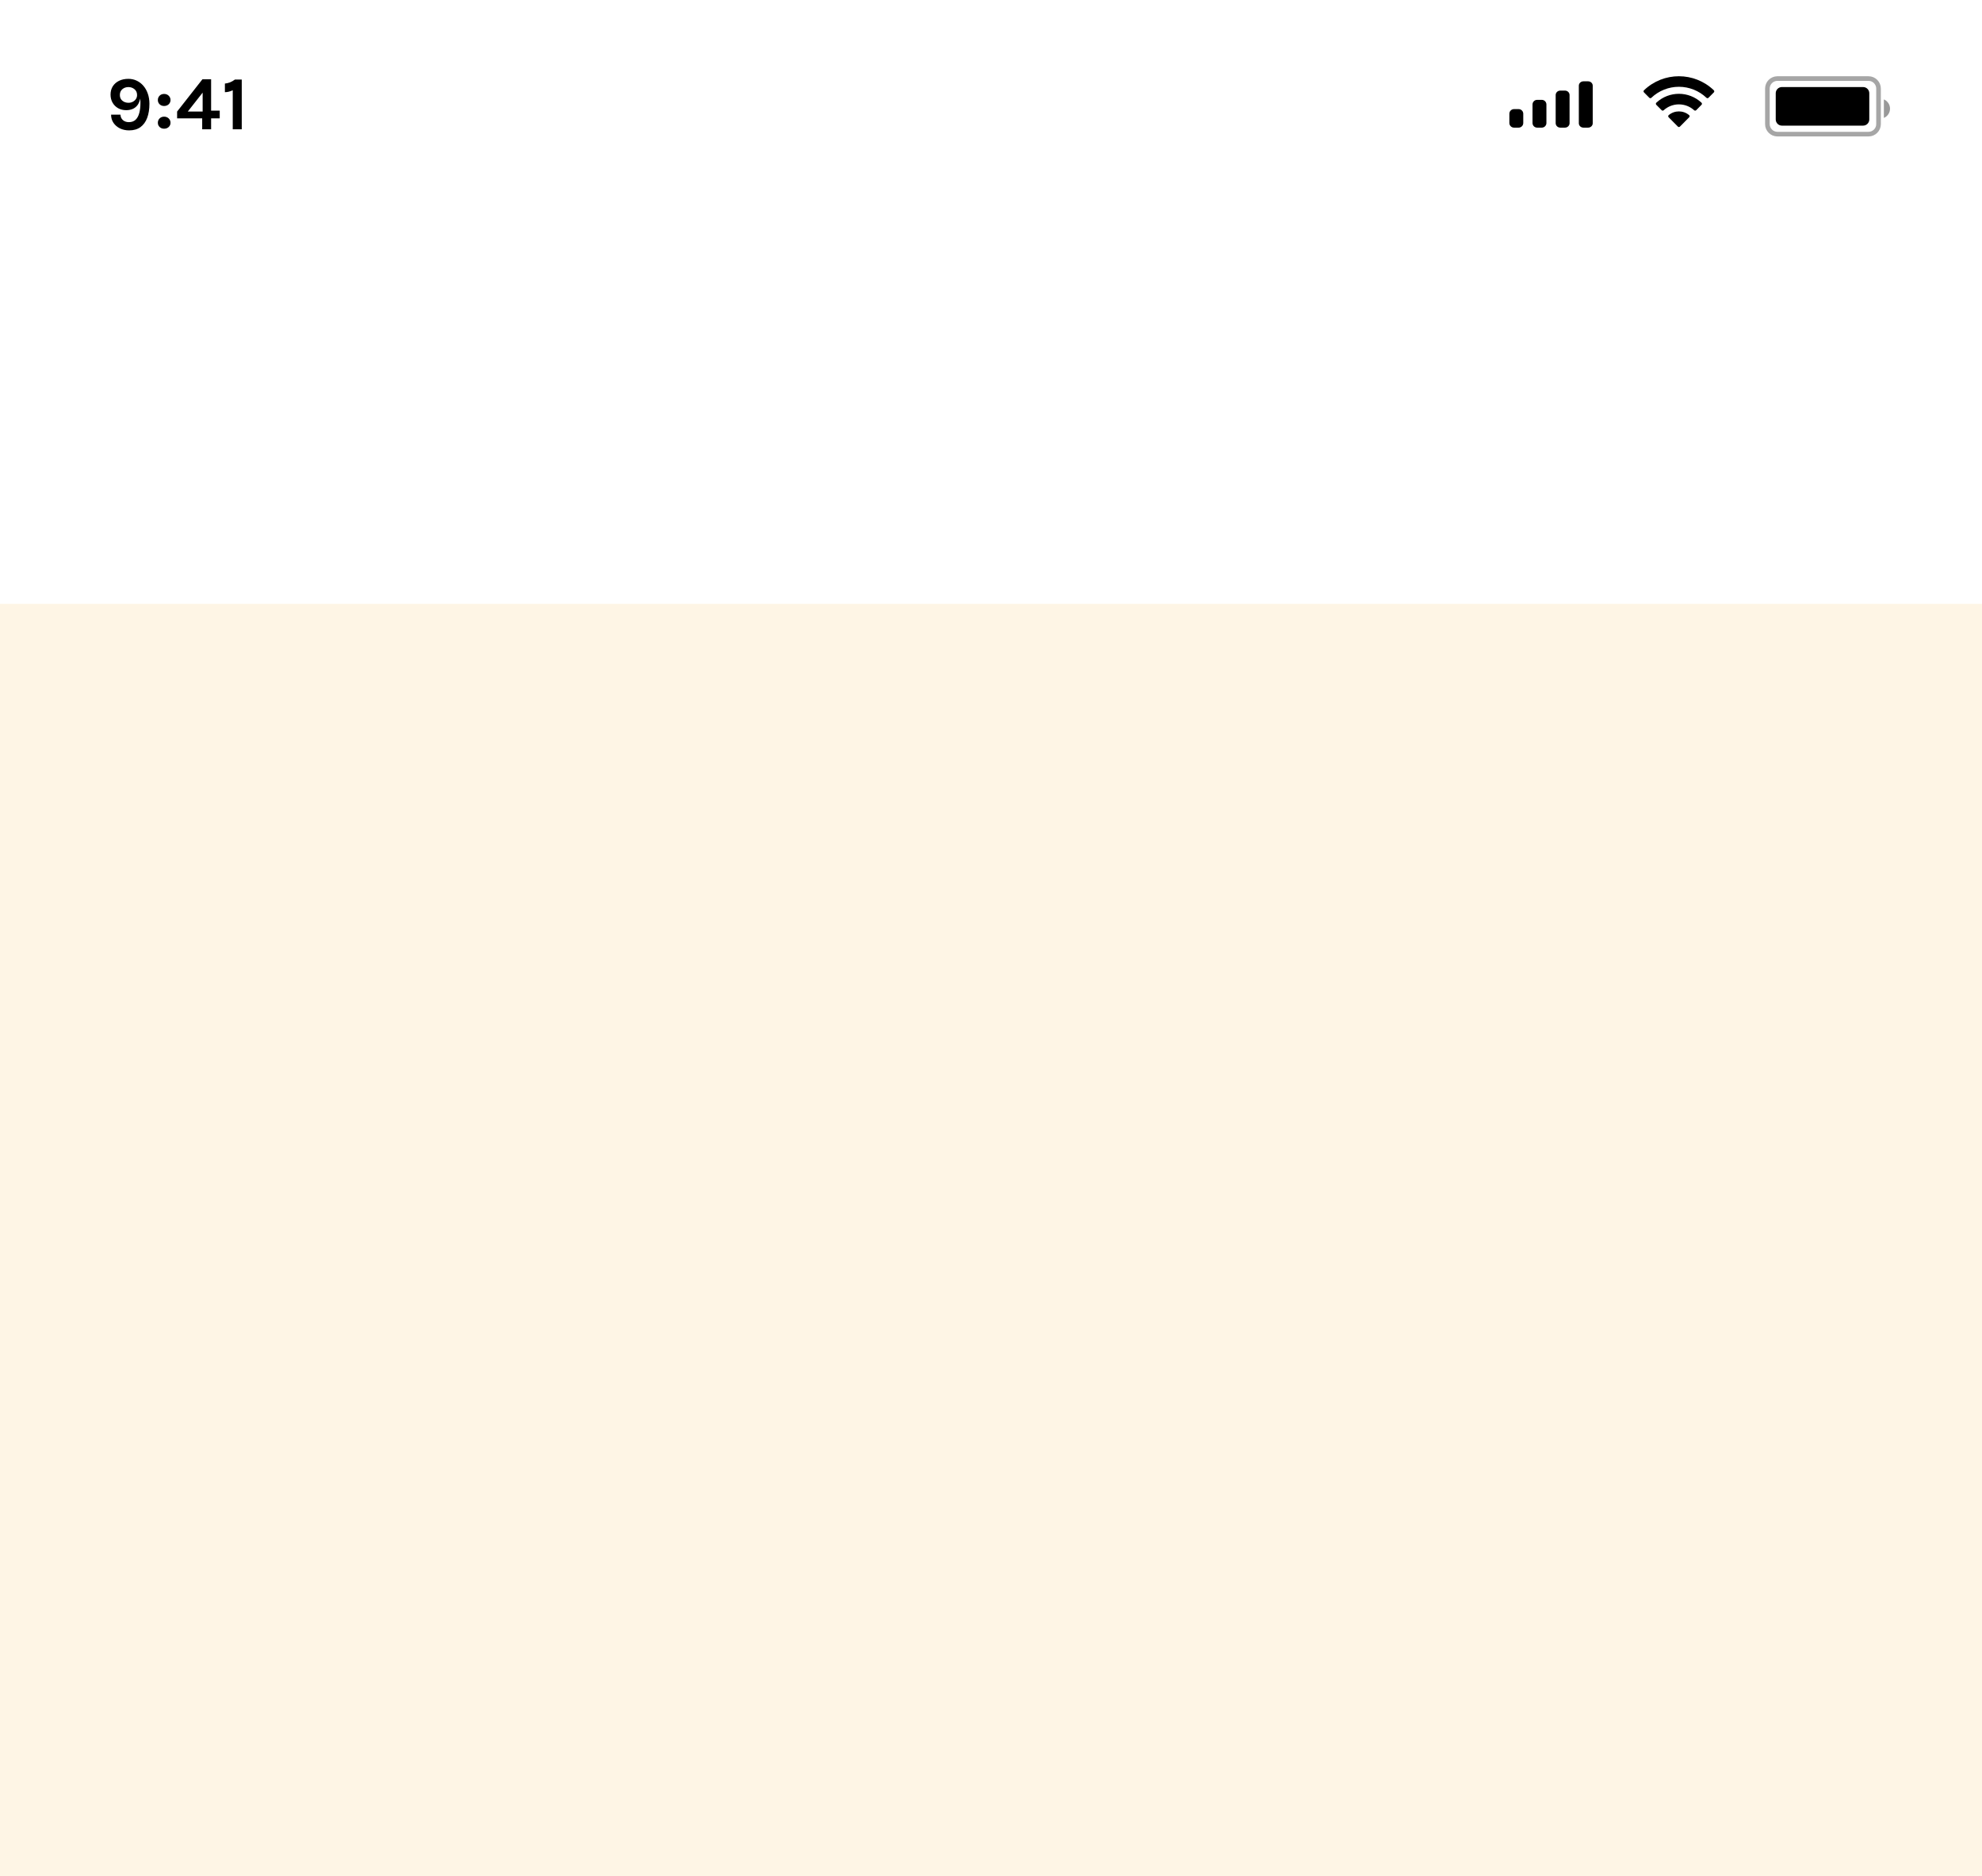<svg width="430" height="407" viewBox="0 0 430 407" fill="none" xmlns="http://www.w3.org/2000/svg">
<rect y="127" width="430" height="280" fill="#FEF5E5"/>
<g filter="url(#filter0_d_1_675)">
<rect width="430" height="131" fill="white"/>
</g>
<path d="M28.019 28.283C27.281 28.283 26.616 28.14 26.026 27.853C25.437 27.561 24.968 27.161 24.621 26.654C24.273 26.141 24.1 25.549 24.1 24.876H26.134C26.156 25.372 26.335 25.766 26.672 26.059C27.013 26.351 27.441 26.497 27.953 26.497C28.554 26.497 29.039 26.326 29.409 25.984C29.778 25.637 30.045 25.152 30.211 24.529C30.382 23.906 30.467 23.178 30.467 22.346C30.467 22.18 30.462 22.02 30.451 21.866C30.445 21.706 30.428 21.541 30.401 21.37C30.296 21.976 30.098 22.467 29.805 22.842C29.513 23.211 29.158 23.481 28.739 23.652C28.325 23.818 27.876 23.9 27.391 23.9C26.724 23.9 26.134 23.757 25.621 23.47C25.114 23.178 24.714 22.779 24.422 22.271C24.13 21.759 23.984 21.172 23.984 20.51C23.984 19.826 24.147 19.228 24.472 18.716C24.803 18.203 25.257 17.806 25.836 17.525C26.421 17.244 27.093 17.103 27.854 17.103C28.493 17.103 29.089 17.233 29.64 17.492C30.197 17.751 30.682 18.12 31.096 18.6C31.509 19.074 31.831 19.642 32.063 20.303C32.3 20.965 32.419 21.701 32.419 22.511C32.419 23.685 32.256 24.705 31.931 25.571C31.605 26.436 31.118 27.106 30.467 27.58C29.817 28.049 29.001 28.283 28.019 28.283ZM27.87 22.296C28.207 22.296 28.515 22.224 28.797 22.081C29.083 21.938 29.312 21.739 29.483 21.486C29.654 21.232 29.739 20.94 29.739 20.609C29.739 20.08 29.552 19.661 29.177 19.352C28.808 19.044 28.367 18.889 27.854 18.889C27.341 18.889 26.903 19.044 26.539 19.352C26.181 19.661 26.002 20.08 26.002 20.609C26.002 21.138 26.184 21.552 26.547 21.85C26.911 22.147 27.352 22.296 27.87 22.296ZM34.246 26.629C34.246 26.254 34.373 25.94 34.627 25.686C34.88 25.433 35.205 25.306 35.602 25.306C35.999 25.306 36.33 25.433 36.595 25.686C36.859 25.94 36.992 26.254 36.992 26.629C36.992 26.999 36.859 27.307 36.595 27.555C36.33 27.798 35.999 27.919 35.602 27.919C35.205 27.919 34.88 27.795 34.627 27.547C34.373 27.299 34.246 26.993 34.246 26.629ZM34.246 21.701C34.246 21.326 34.373 21.012 34.627 20.758C34.88 20.505 35.205 20.378 35.602 20.378C35.999 20.378 36.33 20.505 36.595 20.758C36.859 21.012 36.992 21.326 36.992 21.701C36.992 22.07 36.859 22.379 36.595 22.627C36.33 22.869 35.999 22.991 35.602 22.991C35.205 22.991 34.88 22.867 34.627 22.619C34.373 22.371 34.246 22.065 34.246 21.701ZM43.916 17.202H45.801V24H47.67V25.67H45.801V28.052H43.866V25.67H38.425V24.198L43.916 17.202ZM43.965 20.096L40.74 24.198H43.965V20.096ZM50.976 17.252H52.448V28.052H50.496V19.584C50.204 19.716 49.917 19.818 49.636 19.89C49.355 19.961 49.074 19.997 48.793 19.997V18.128C49.167 18.09 49.531 18.004 49.884 17.872C50.237 17.734 50.601 17.527 50.976 17.252Z" fill="black"/>
<path fill-rule="evenodd" clip-rule="evenodd" d="M344.541 17.641H343.536C342.981 17.641 342.531 18.063 342.531 18.583V26.746C342.531 27.266 342.981 27.688 343.536 27.688H344.541C345.095 27.688 345.545 27.266 345.545 26.746V18.583C345.545 18.063 345.095 17.641 344.541 17.641ZM338.513 19.651H339.518C340.072 19.651 340.522 20.082 340.522 20.615V26.723C340.522 27.256 340.072 27.688 339.518 27.688H338.513C337.958 27.688 337.508 27.256 337.508 26.723V20.615C337.508 20.082 337.958 19.651 338.513 19.651ZM334.494 21.66H333.489C332.934 21.66 332.484 22.11 332.484 22.665V26.683C332.484 27.238 332.934 27.688 333.489 27.688H334.494C335.049 27.688 335.498 27.238 335.498 26.683V22.665C335.498 22.11 335.049 21.66 334.494 21.66ZM329.471 23.669H328.466C327.911 23.669 327.461 24.119 327.461 24.674V26.683C327.461 27.238 327.911 27.688 328.466 27.688H329.471C330.026 27.688 330.475 27.238 330.475 26.683V24.674C330.475 24.119 330.026 23.669 329.471 23.669Z" fill="black"/>
<path fill-rule="evenodd" clip-rule="evenodd" d="M364.243 18.826C366.469 18.827 368.61 19.682 370.224 21.216C370.345 21.334 370.54 21.333 370.659 21.213L371.821 20.041C371.881 19.98 371.915 19.897 371.915 19.811C371.914 19.725 371.879 19.643 371.818 19.582C367.583 15.524 360.902 15.524 356.668 19.582C356.606 19.643 356.571 19.725 356.571 19.811C356.57 19.897 356.604 19.98 356.665 20.041L357.826 21.213C357.946 21.333 358.14 21.335 358.262 21.216C359.875 19.682 362.017 18.826 364.243 18.826ZM364.243 22.64C365.466 22.64 366.646 23.094 367.552 23.916C367.675 24.032 367.868 24.029 367.988 23.91L369.148 22.738C369.209 22.676 369.243 22.593 369.242 22.506C369.241 22.419 369.205 22.337 369.143 22.276C366.382 19.708 362.106 19.708 359.345 22.276C359.283 22.337 359.247 22.419 359.246 22.506C359.246 22.593 359.28 22.676 359.341 22.738L360.501 23.91C360.62 24.029 360.813 24.032 360.936 23.916C361.842 23.095 363.021 22.64 364.243 22.64ZM366.567 25.205C366.569 25.292 366.534 25.376 366.472 25.437L364.466 27.462C364.407 27.521 364.327 27.555 364.243 27.555C364.159 27.555 364.079 27.521 364.02 27.462L362.013 25.437C361.951 25.376 361.917 25.292 361.919 25.205C361.921 25.118 361.958 25.036 362.023 24.978C363.304 23.894 365.181 23.894 366.463 24.978C366.527 25.036 366.565 25.118 366.567 25.205Z" fill="black"/>
<path opacity="0.35" d="M383.442 19.218C383.442 18.015 384.417 17.041 385.619 17.041H405.377C406.58 17.041 407.554 18.015 407.554 19.218V26.92C407.554 28.122 406.58 29.097 405.377 29.097H385.619C384.417 29.097 383.442 28.122 383.442 26.92V19.218Z" stroke="black" stroke-width="1.005"/>
<path opacity="0.4" d="M408.71 21.562V25.581C409.518 25.24 410.044 24.449 410.044 23.571C410.044 22.694 409.518 21.902 408.71 21.562Z" fill="black"/>
<path d="M385.25 20.222C385.25 19.482 385.85 18.883 386.59 18.883H404.205C404.945 18.883 405.545 19.482 405.545 20.222V25.912C405.545 26.652 404.945 27.252 404.205 27.252H386.59C385.85 27.252 385.25 26.652 385.25 25.912V20.222Z" fill="black"/>
<defs>
<filter id="filter0_d_1_675" x="-14" y="-14" width="458" height="159" filterUnits="userSpaceOnUse" color-interpolation-filters="sRGB">
<feFlood flood-opacity="0" result="BackgroundImageFix"/>
<feColorMatrix in="SourceAlpha" type="matrix" values="0 0 0 0 0 0 0 0 0 0 0 0 0 0 0 0 0 0 127 0" result="hardAlpha"/>
<feOffset/>
<feGaussianBlur stdDeviation="7"/>
<feComposite in2="hardAlpha" operator="out"/>
<feColorMatrix type="matrix" values="0 0 0 0 0 0 0 0 0 0 0 0 0 0 0 0 0 0 0.25 0"/>
<feBlend mode="normal" in2="BackgroundImageFix" result="effect1_dropShadow_1_675"/>
<feBlend mode="normal" in="SourceGraphic" in2="effect1_dropShadow_1_675" result="shape"/>
</filter>
</defs>
</svg>
